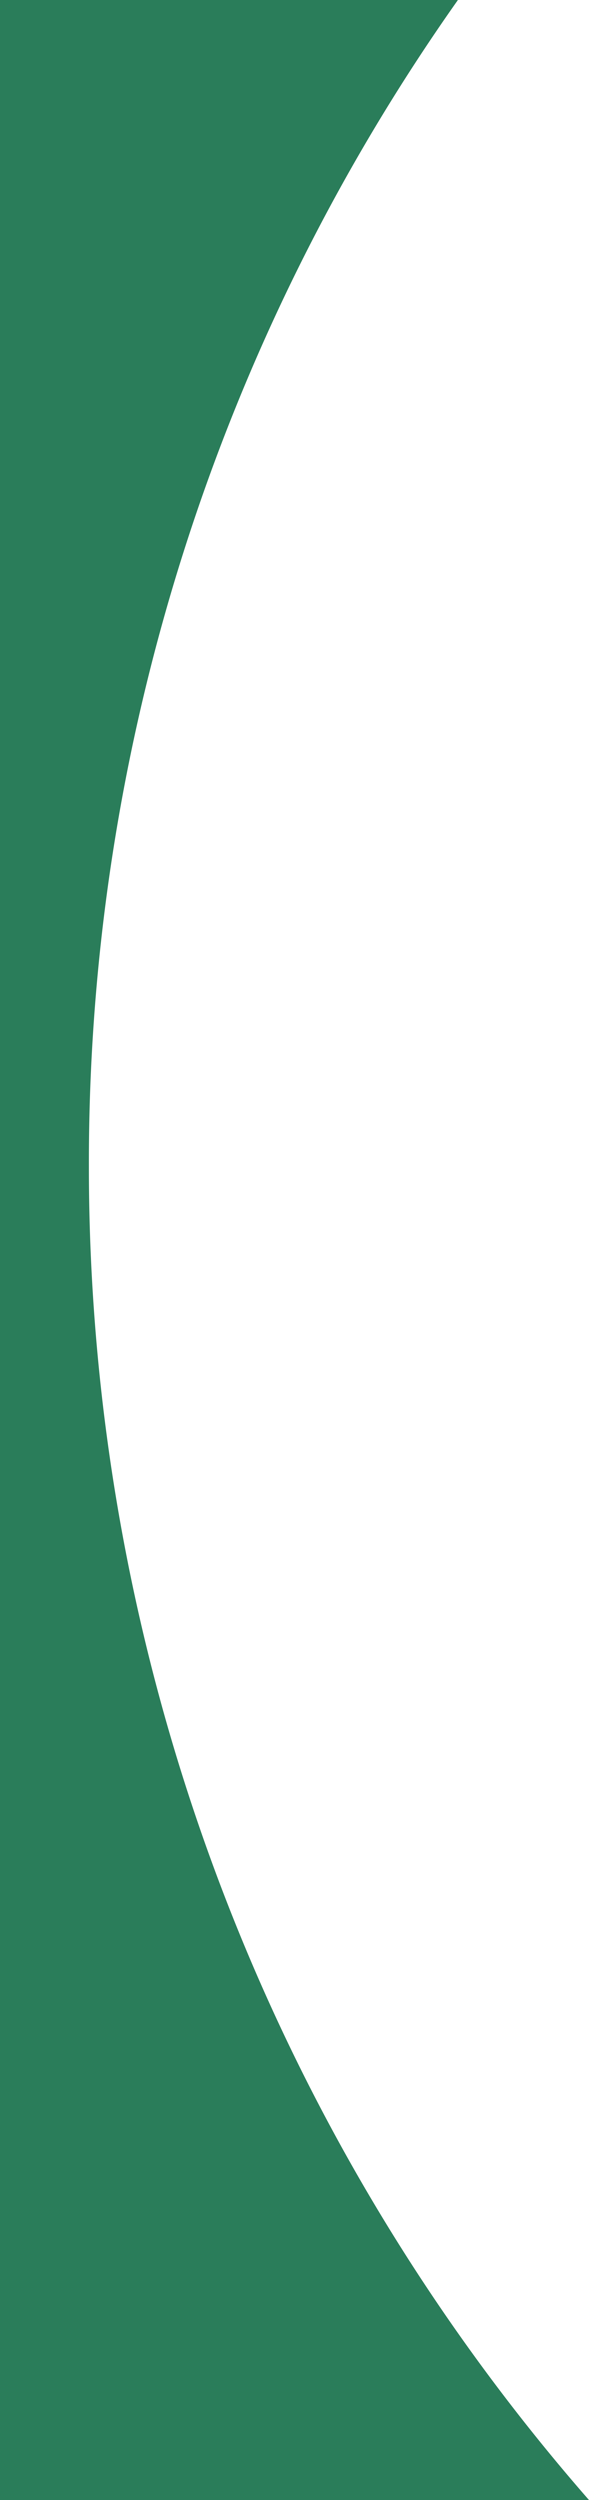 <svg xmlns="http://www.w3.org/2000/svg" width="48.43" height="205.562" viewBox="0 0 48.43 205.562">
  <path id="big_cat_mask" d="M-1941.572,205.561v0H-1990V0h37.652a165.687,165.687,0,0,0-30.343,95.923A166.6,166.6,0,0,0-1941.57,205.56Z" transform="translate(1990 0)" fill="#2a7d5a"/>
</svg>
